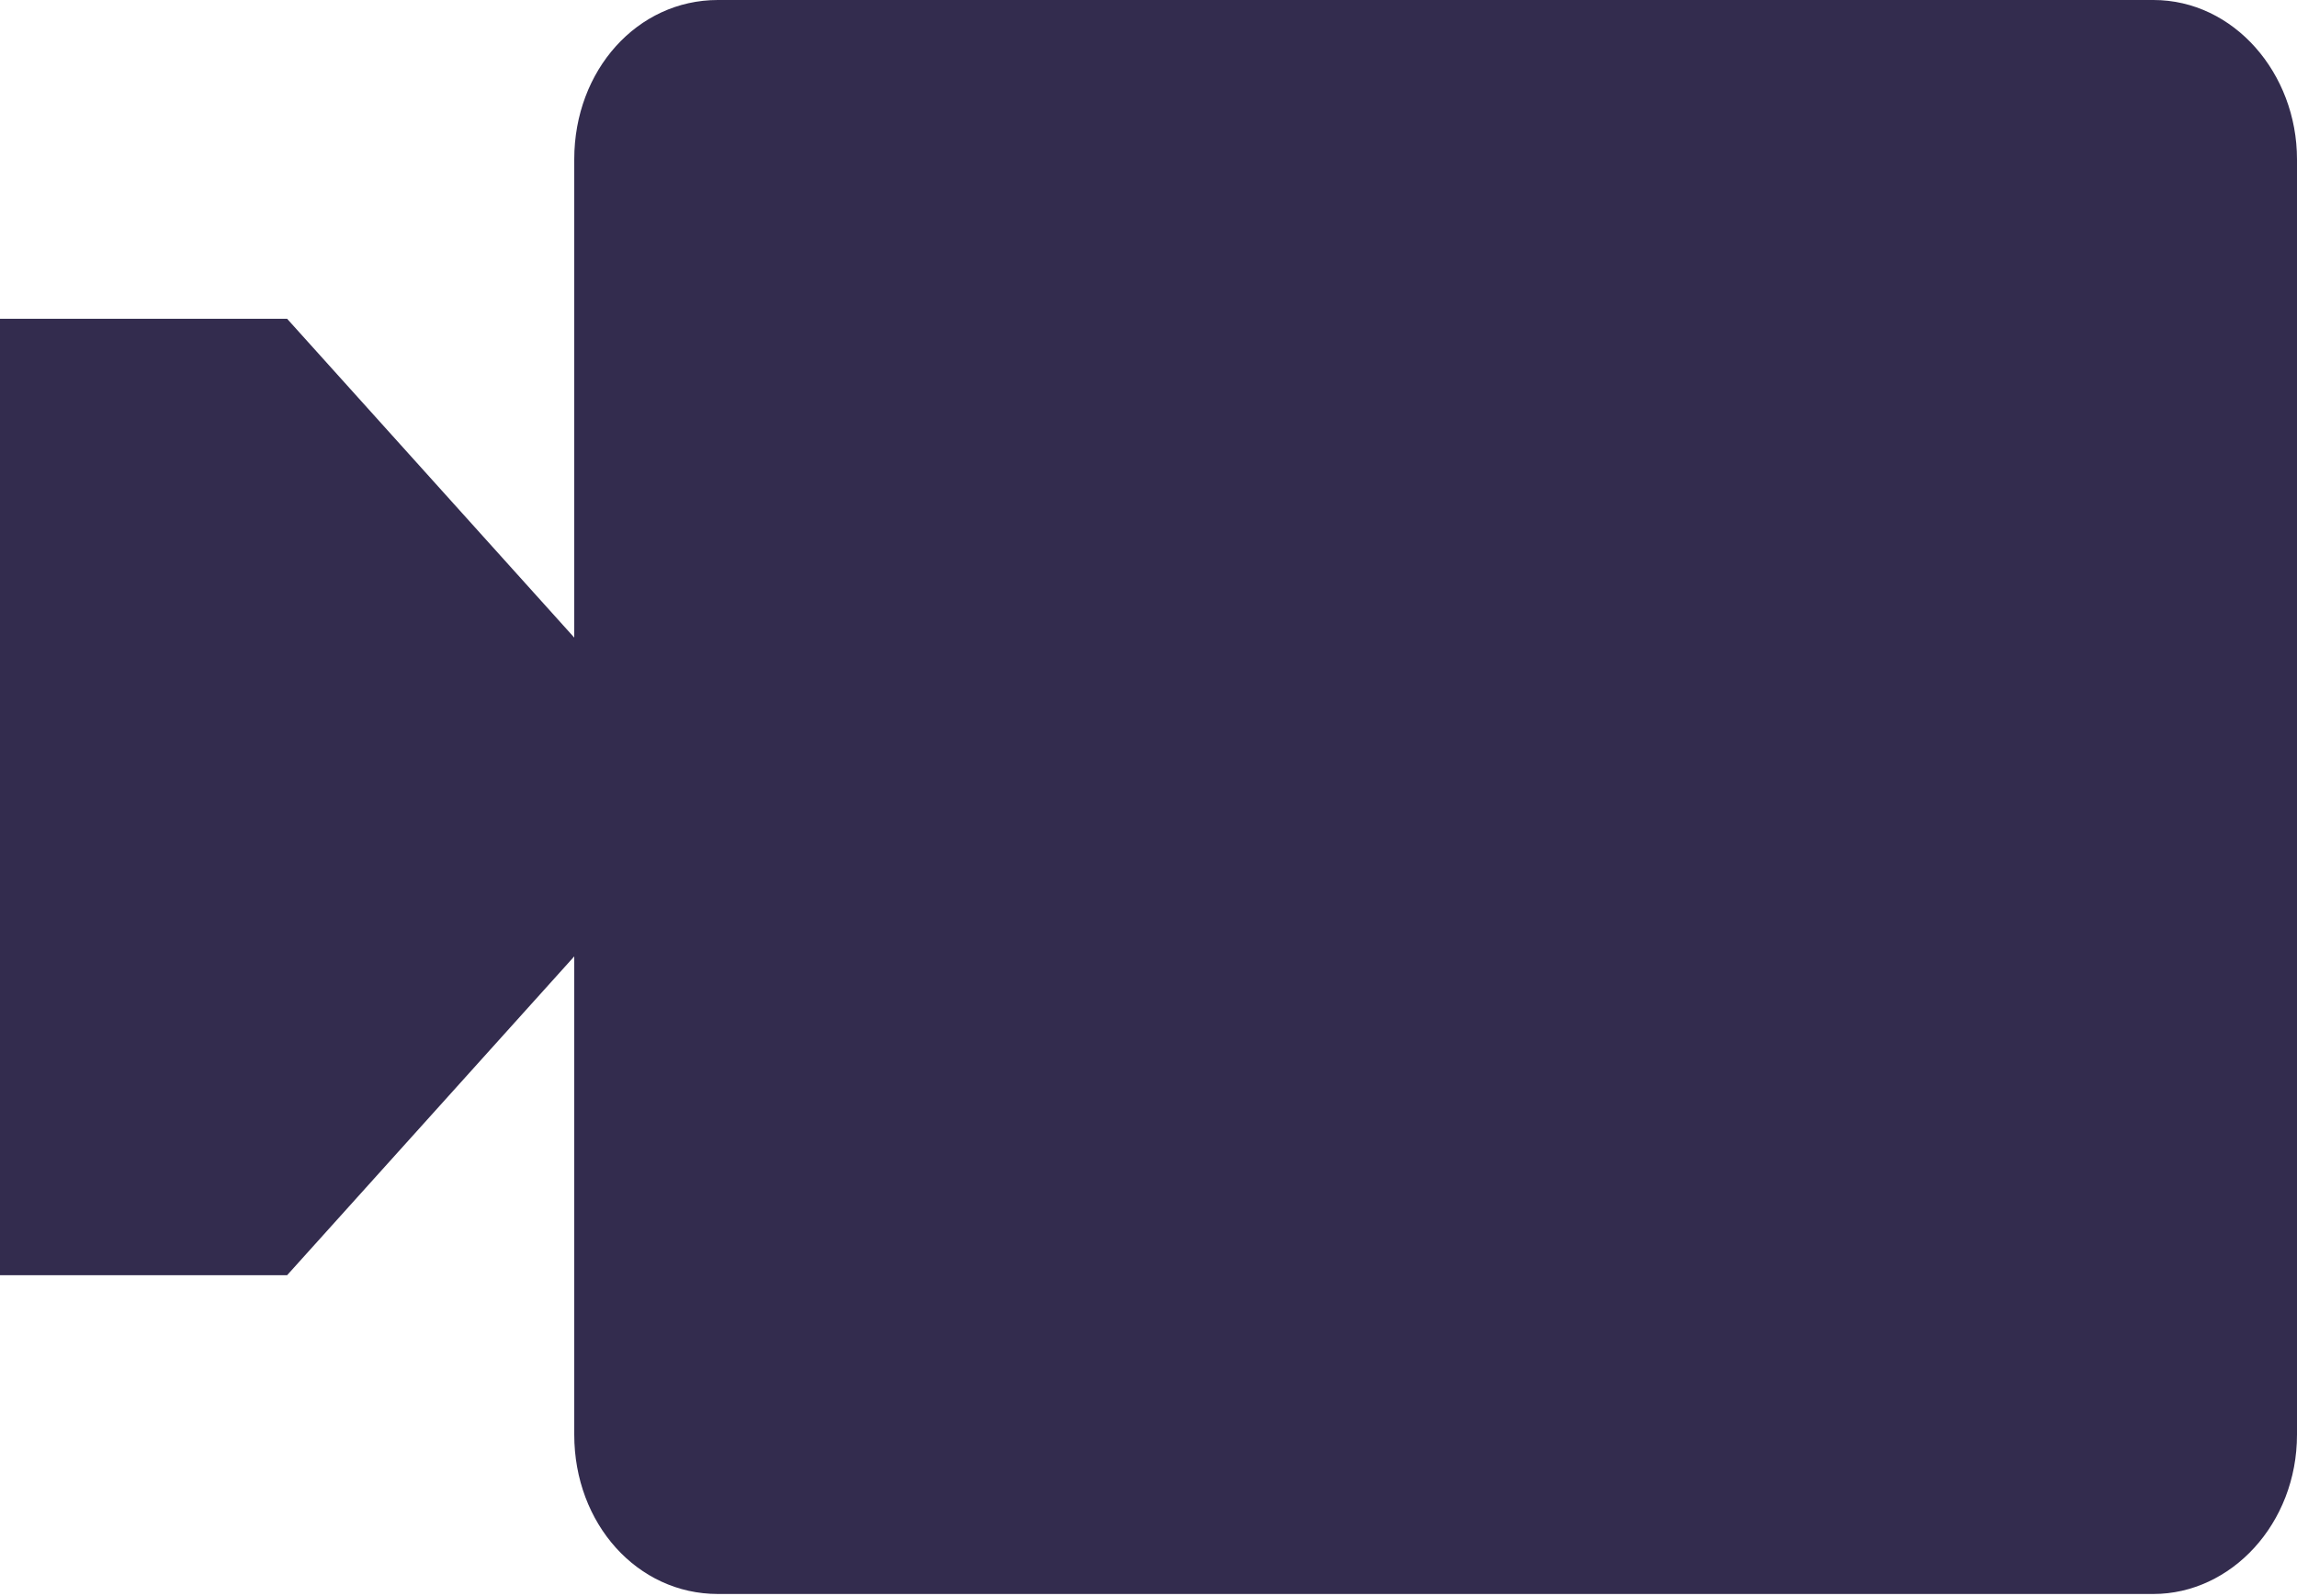 <svg width="416" height="289" viewBox="0 0 416 289" fill="none" xmlns="http://www.w3.org/2000/svg">
<path d="M390 0C404.56 0 416 13.279 416 28.867V259.804C416 275.97 404.04 288.671 390 288.671H130C115.44 288.671 104 275.97 104 259.804V173.203L52 230.937H0V57.734H52L104 115.469V28.867C104 12.701 115.44 0 130 0H390Z" fill="#332C4E"/>
</svg>
